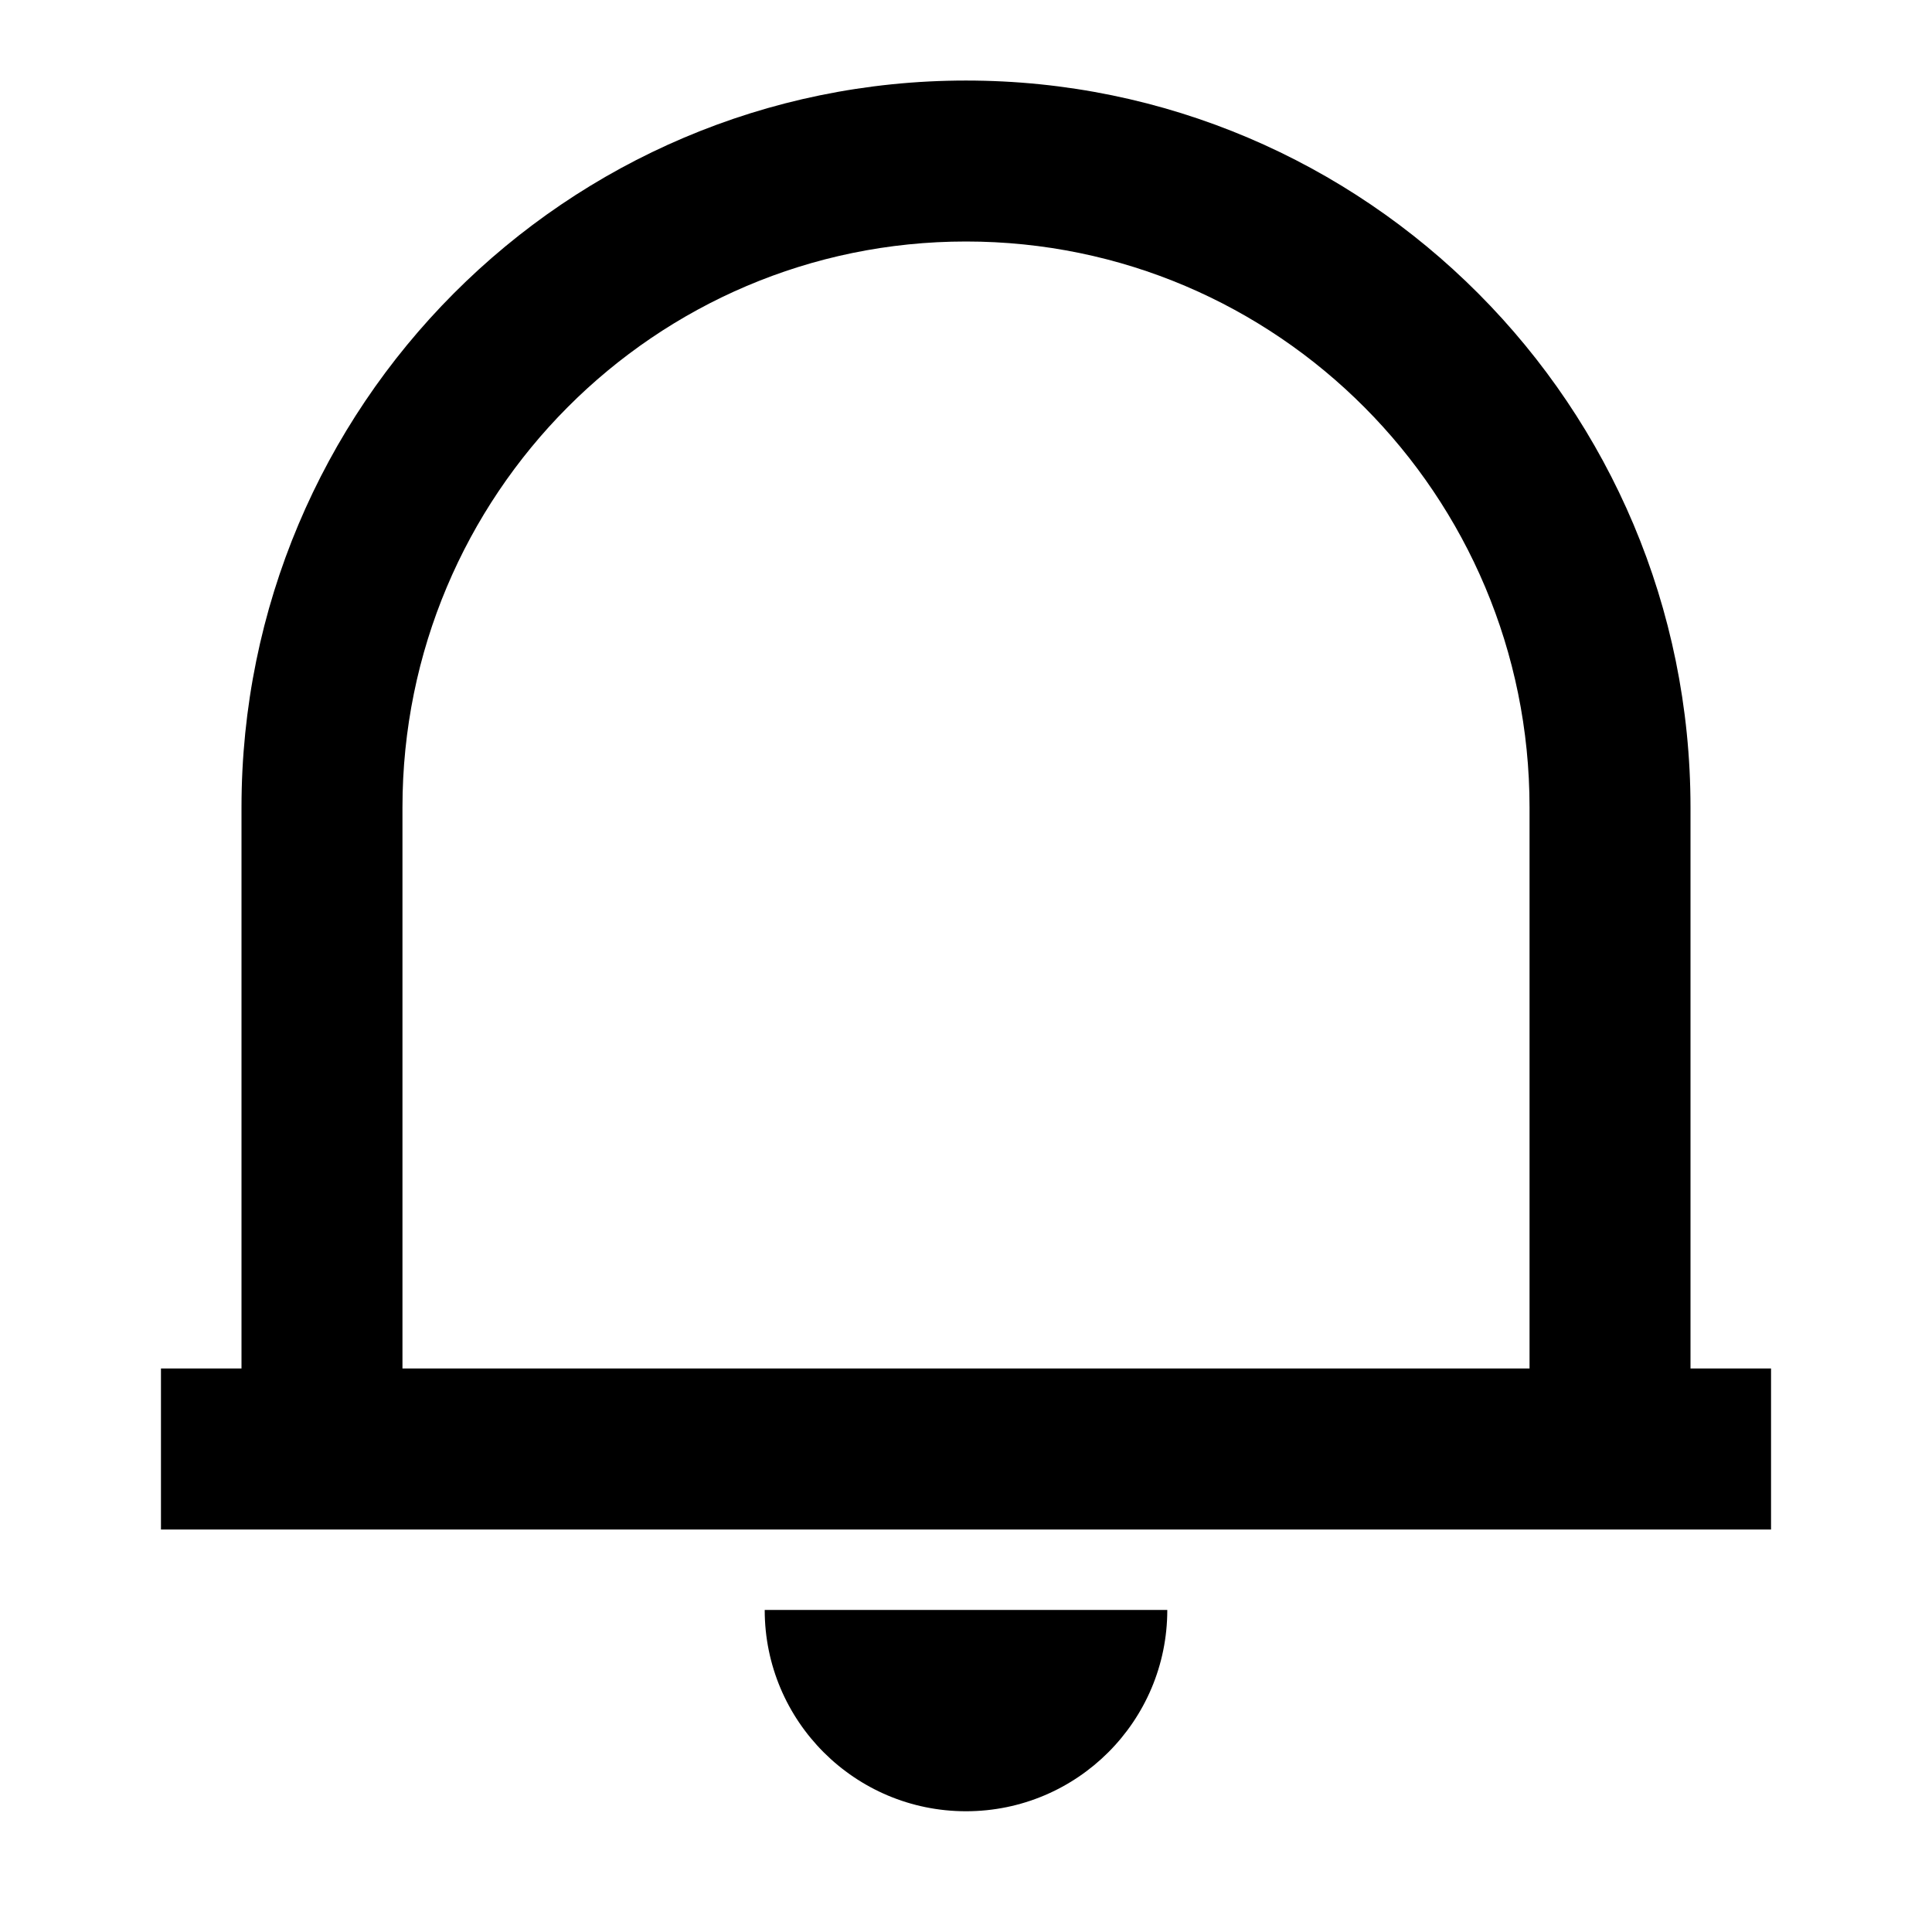 <svg width="16" height="16" viewBox="0 0 16 16" xmlns="http://www.w3.org/2000/svg"><path fill-rule="evenodd" clip-rule="evenodd" d="M1.333 12.667V11.333H2V6.687C2 3.362 4.687 0.667 8 0.667C11.313 0.667 14 3.362 14 6.687V11.333H14.667V12.667H1.333ZM12.667 11.333V6.687C12.667 4.099 10.577 2 8 2C5.423 2 3.333 4.099 3.333 6.687V11.333H12.667ZM8 15C8.92 15 9.667 14.254 9.667 13.333H6.333C6.333 14.254 7.08 15 8 15Z"/></svg>